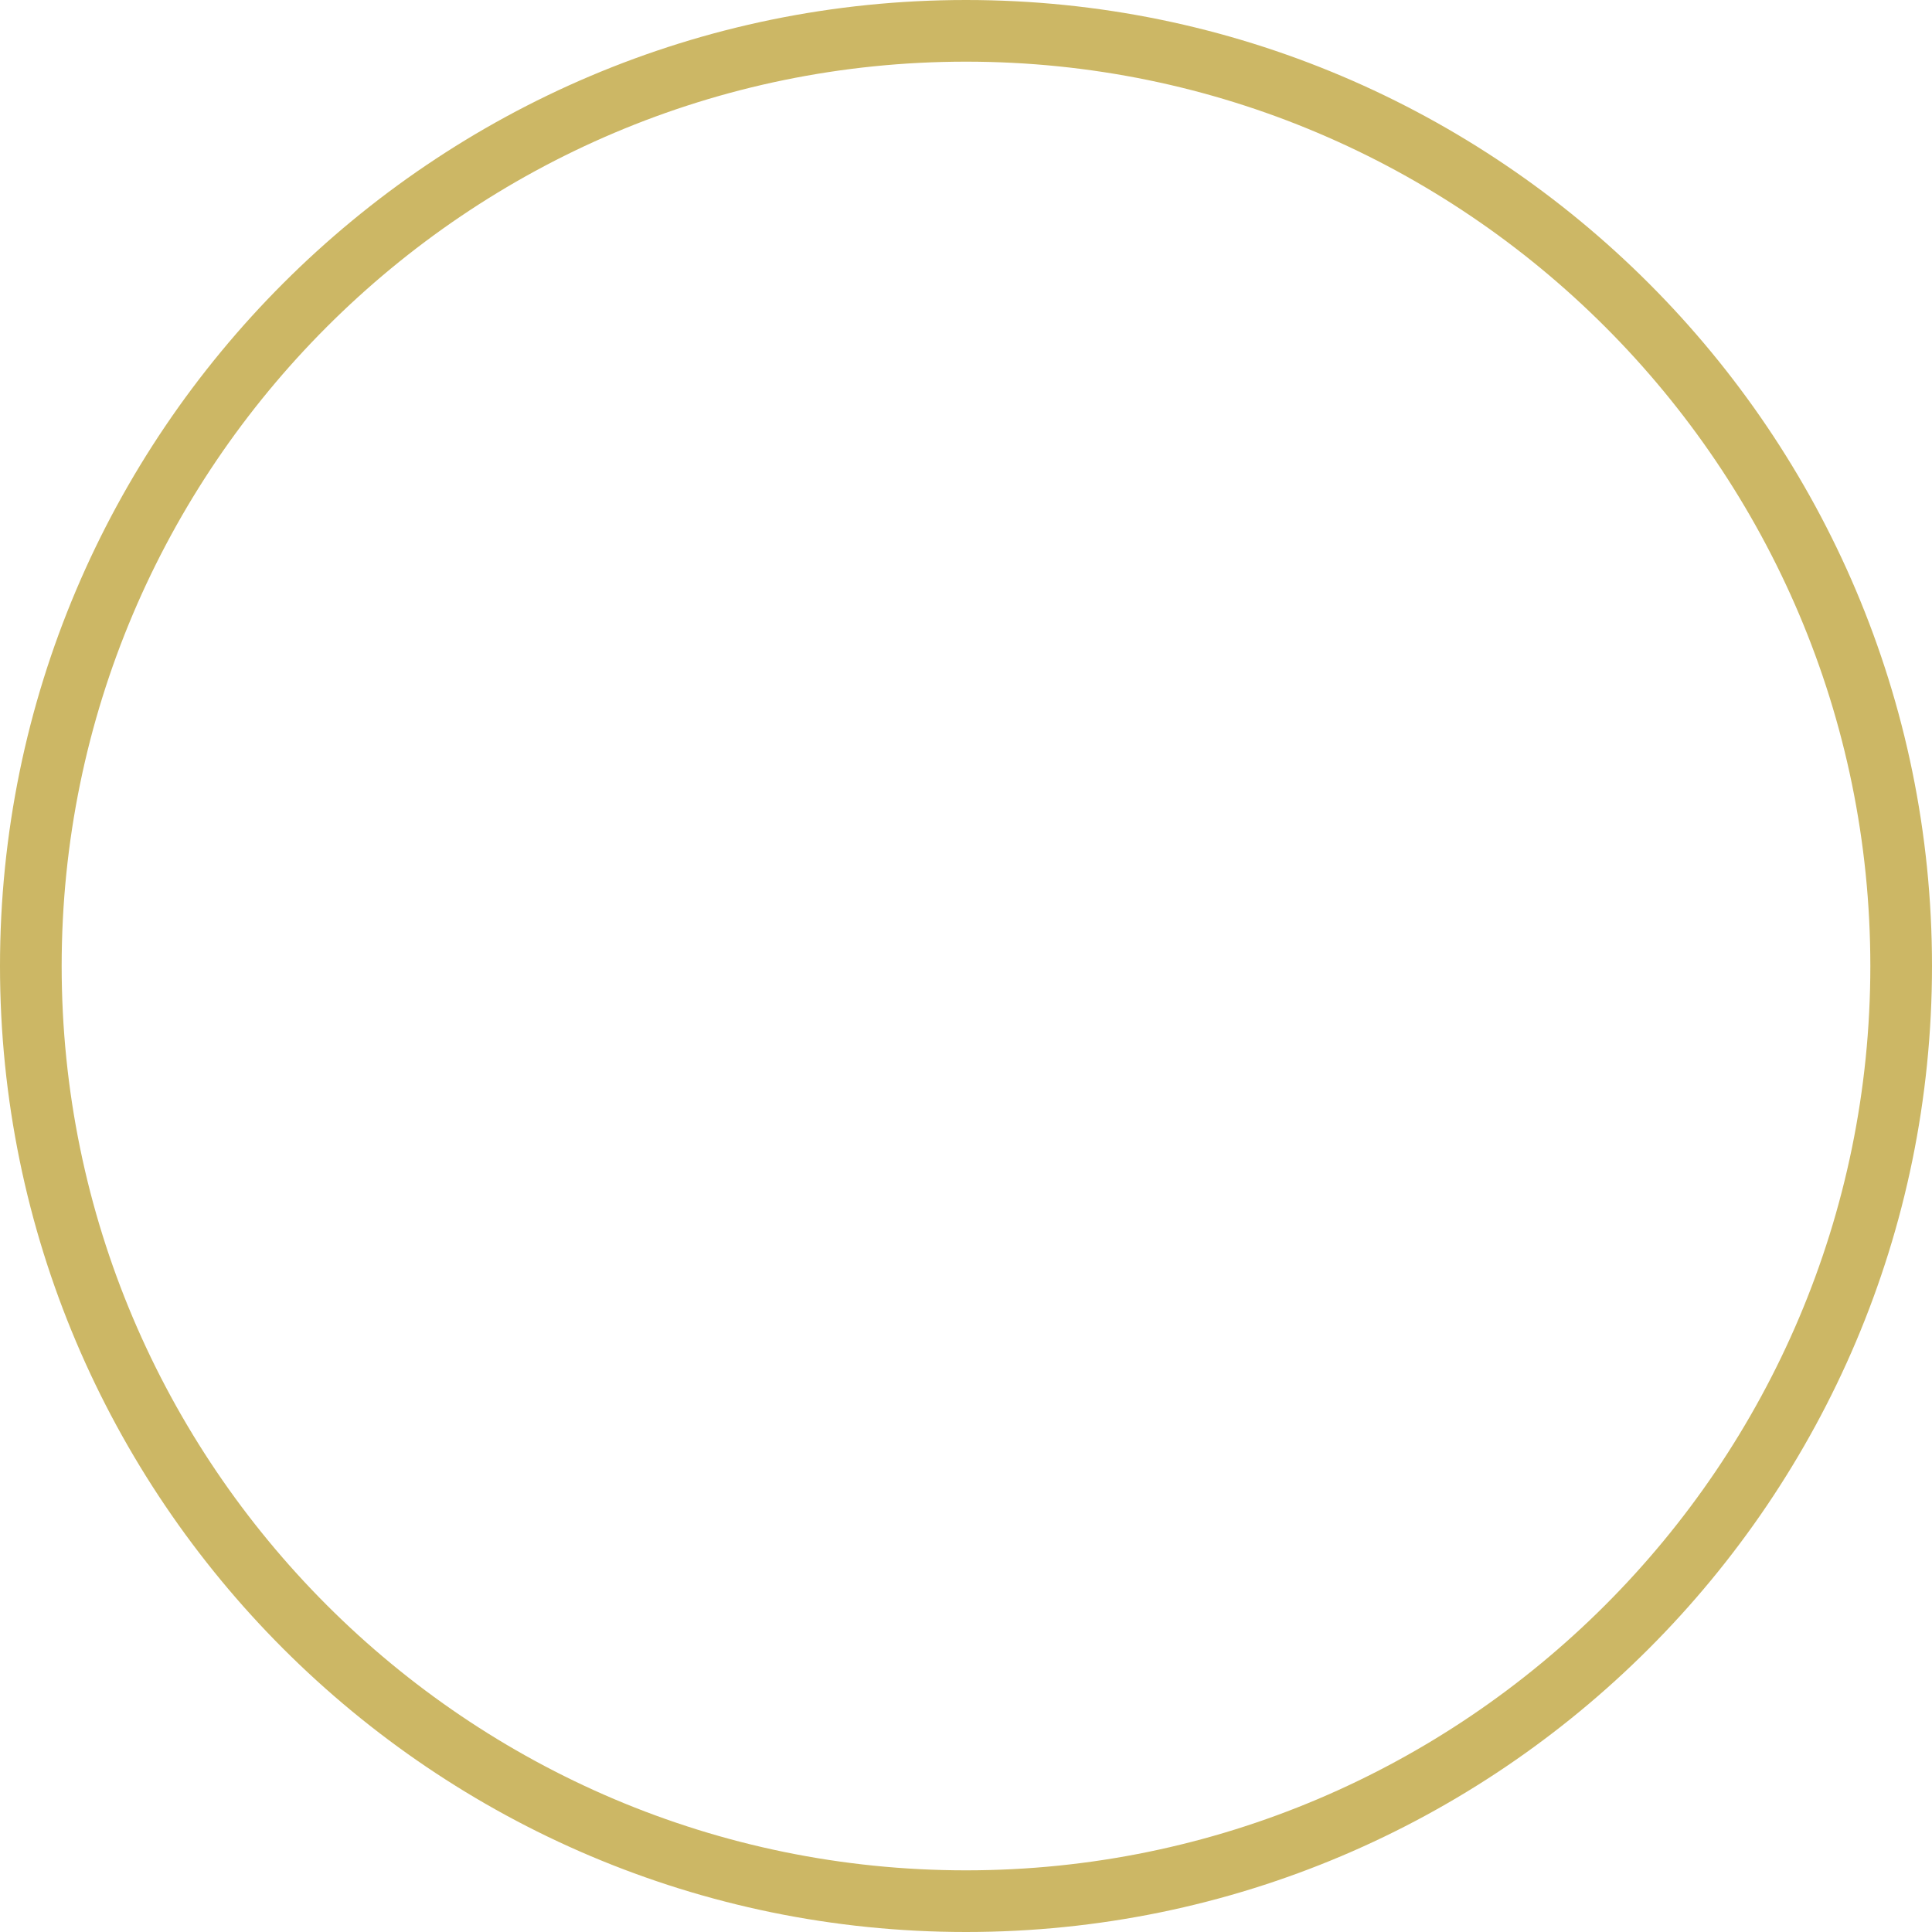 <svg version="1.1" id="图层_1" x="0px" y="0px" width="188px" height="188px" viewBox="0 0 188 188" enable-background="new 0 0 188 188" xml:space="preserve" xmlns="http://www.w3.org/2000/svg" xmlns:xlink="http://www.w3.org/1999/xlink" xmlns:xml="http://www.w3.org/XML/1998/namespace">
  <path fill="#CCB765" d="M94,0C42.168,0,0,42.168,0,94c0,51.832,42.168,94,94,94s94-42.168,94-94C188,42.168,145.832,0,94,0z M94,182
	c-48.523,0-88-39.477-88-88S45.477,6,94,6s88,39.477,88,88S142.523,182,94,182z" class="color c1"/>
</svg>
